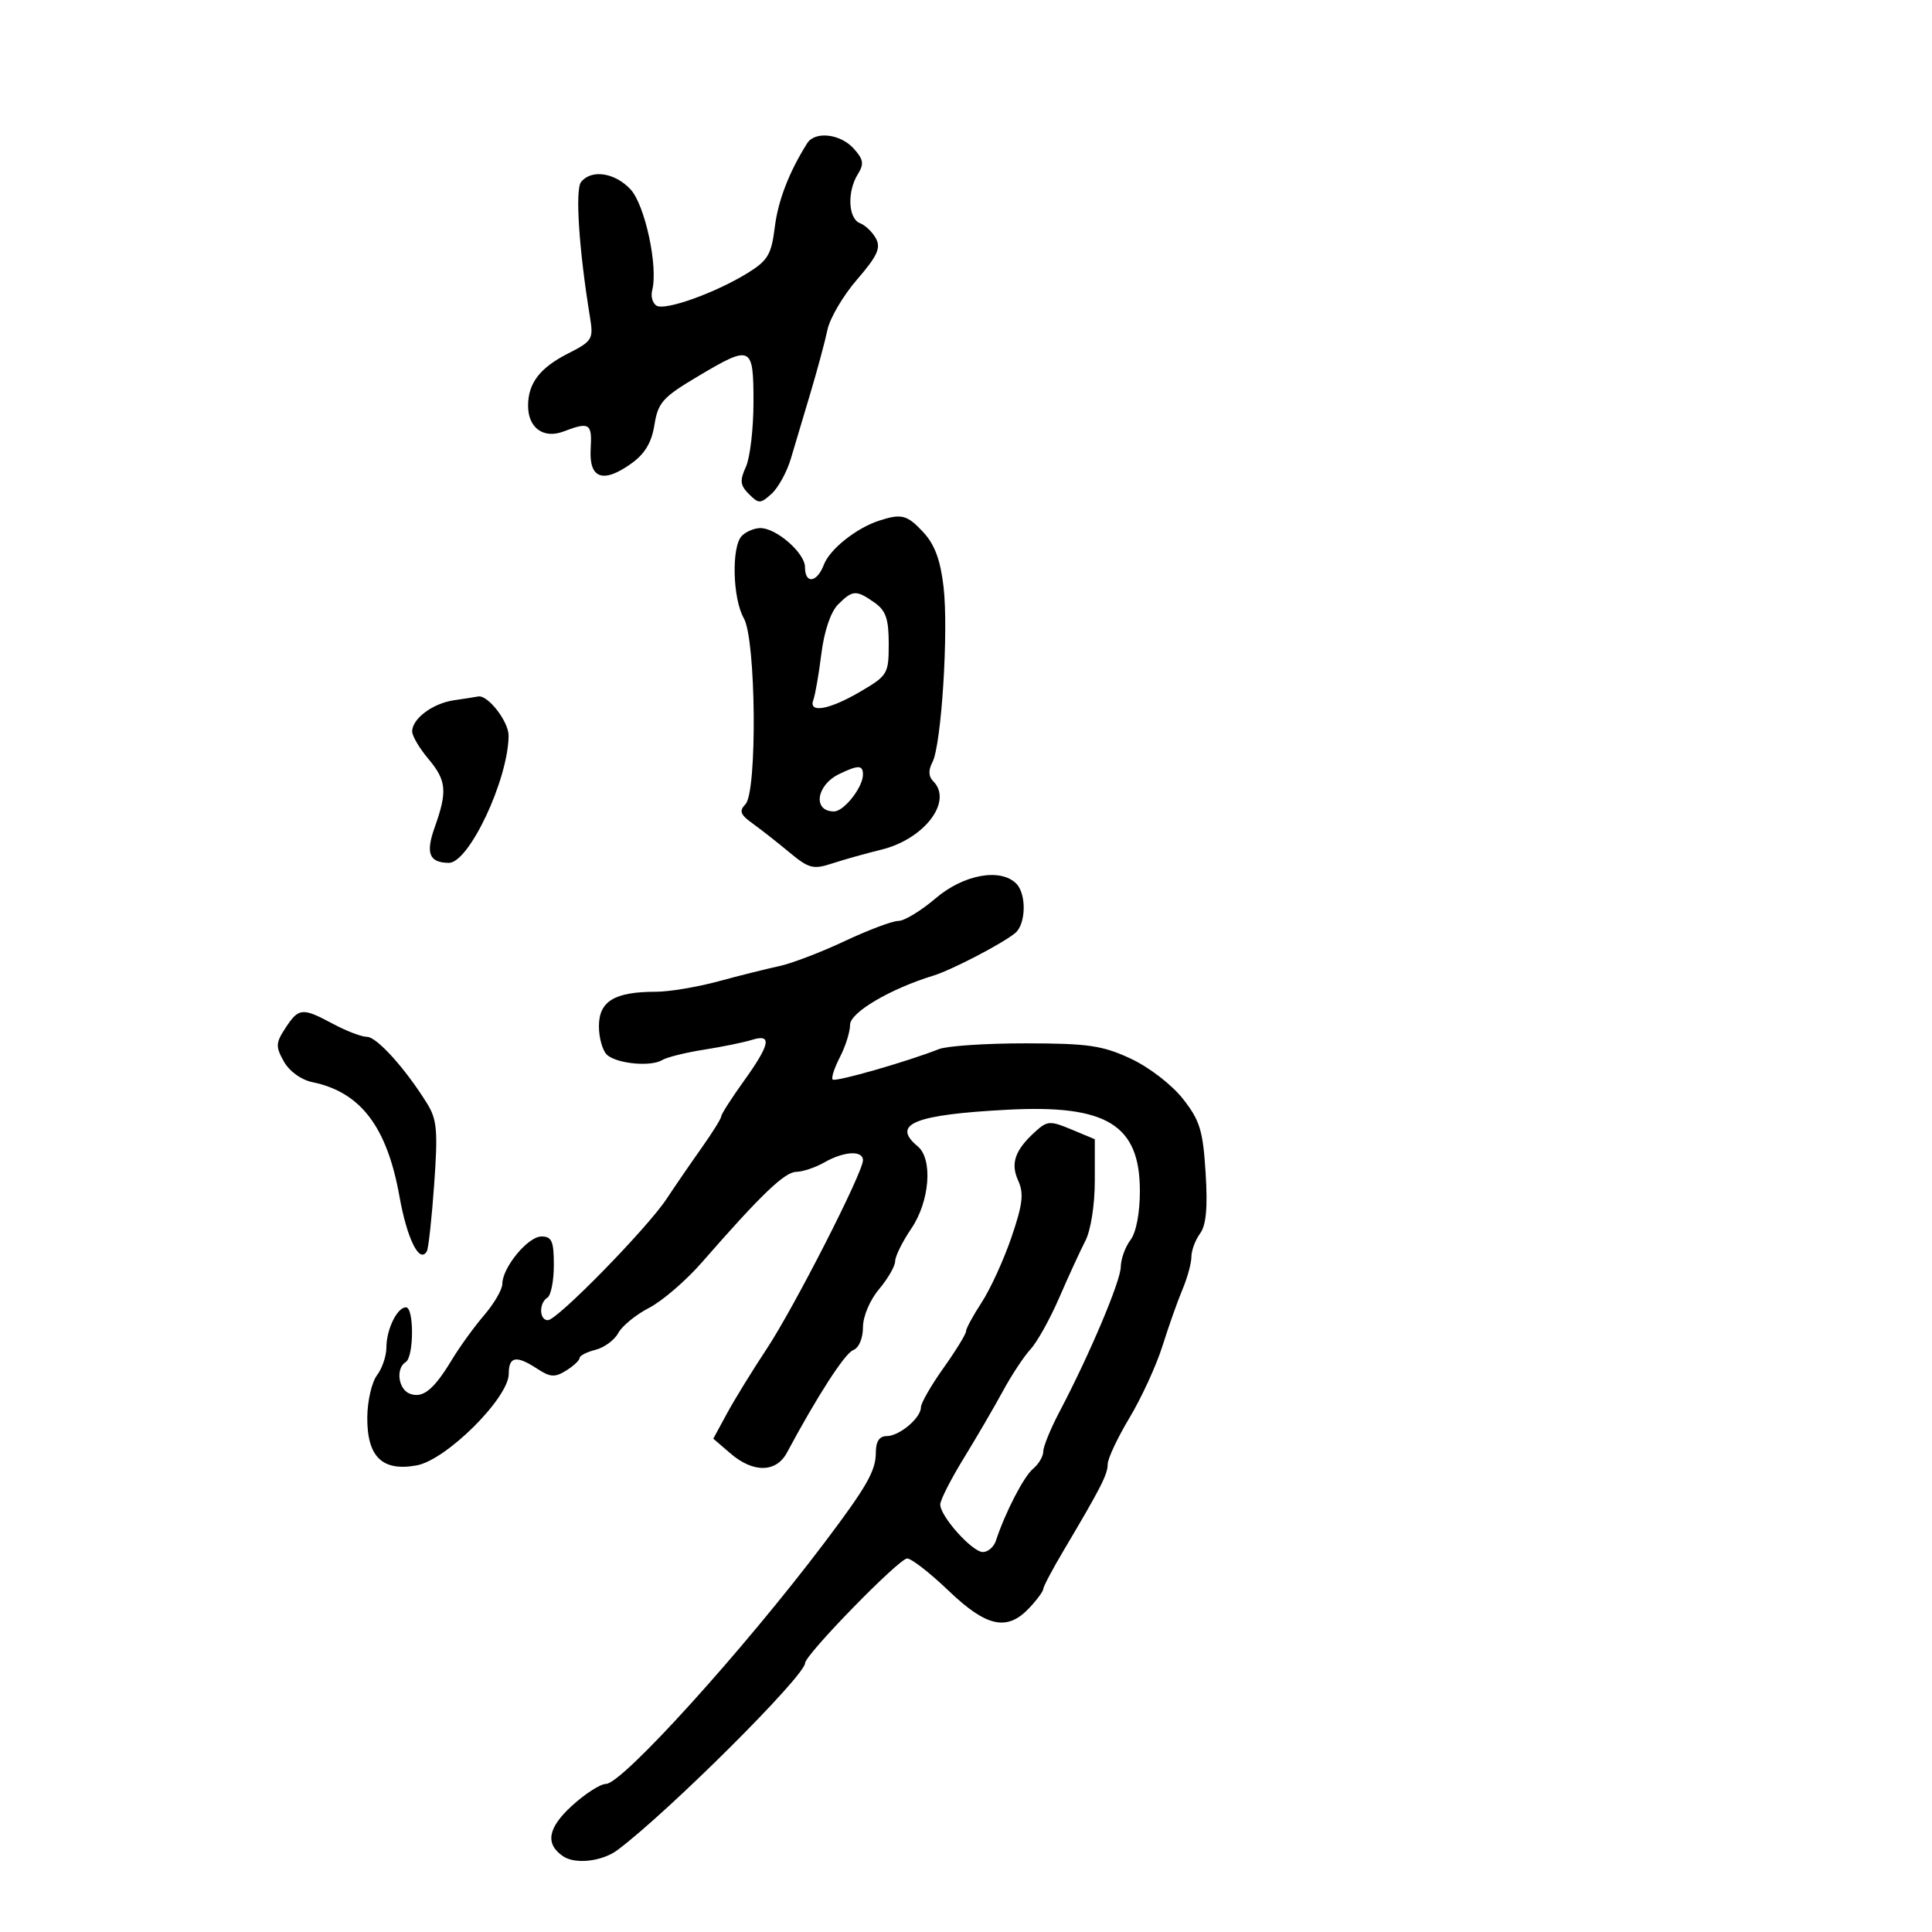 <svg xmlns="http://www.w3.org/2000/svg" width="300" height="300" viewBox="0 0 300 300" version="1.1">
	<path d="M 125.334 22.250 C 122.500 26.770, 120.819 31.138, 120.300 35.331 C 119.782 39.517, 119.221 40.461, 116.101 42.389 C 111.098 45.482, 103.270 48.285, 101.937 47.461 C 101.326 47.083, 101.026 46.009, 101.271 45.073 C 102.224 41.428, 100.150 31.789, 97.897 29.390 C 95.460 26.796, 91.845 26.258, 90.233 28.250 C 89.287 29.420, 89.896 38.738, 91.601 49.178 C 92.174 52.687, 92.015 52.952, 88.134 54.931 C 83.815 57.135, 82 59.524, 82 63.006 C 82 66.442, 84.392 68.182, 87.495 67.002 C 91.549 65.461, 91.957 65.722, 91.720 69.711 C 91.447 74.319, 93.625 75.115, 97.993 72.005 C 100.131 70.482, 101.177 68.744, 101.620 65.978 C 102.171 62.528, 102.912 61.690, 108.192 58.545 C 116.709 53.472, 117 53.601, 117 62.453 C 117 66.552, 116.470 71.069, 115.823 72.490 C 114.849 74.628, 114.929 75.358, 116.292 76.720 C 117.820 78.248, 118.072 78.245, 119.814 76.669 C 120.845 75.735, 122.189 73.290, 122.799 71.236 C 123.410 69.181, 124.784 64.575, 125.853 61 C 126.922 57.425, 128.107 53.019, 128.487 51.208 C 128.866 49.398, 130.938 45.882, 133.090 43.396 C 136.207 39.795, 136.805 38.504, 136.029 37.055 C 135.494 36.054, 134.368 34.971, 133.528 34.649 C 131.701 33.948, 131.523 29.737, 133.206 27.042 C 134.199 25.452, 134.083 24.749, 132.551 23.056 C 130.479 20.767, 126.540 20.327, 125.334 22.250 M 136.500 80.850 C 132.965 81.999, 128.843 85.283, 127.934 87.675 C 126.863 90.490, 125 90.743, 125 88.073 C 125 85.881, 120.568 82, 118.065 82 C 117.149 82, 115.860 82.540, 115.200 83.200 C 113.560 84.840, 113.750 92.938, 115.500 96 C 117.402 99.327, 117.607 122.976, 115.750 124.887 C 114.745 125.921, 114.955 126.499, 116.821 127.837 C 118.098 128.751, 120.671 130.772, 122.540 132.326 C 125.593 134.866, 126.270 135.043, 129.219 134.077 C 131.023 133.485, 134.463 132.520, 136.861 131.932 C 143.560 130.290, 148.012 124.412, 144.907 121.307 C 144.174 120.574, 144.134 119.604, 144.787 118.357 C 146.185 115.686, 147.309 97.972, 146.515 91.128 C 146.031 86.962, 145.139 84.551, 143.379 82.653 C 140.863 79.940, 139.996 79.713, 136.500 80.850 M 130.132 93.868 C 128.989 95.011, 127.982 97.986, 127.540 101.525 C 127.142 104.709, 126.585 107.918, 126.301 108.657 C 125.478 110.803, 128.730 110.243, 133.572 107.405 C 137.844 104.902, 138 104.639, 138 99.962 C 138 96.085, 137.555 94.801, 135.777 93.557 C 132.941 91.570, 132.401 91.599, 130.132 93.868 M 70.500 108.733 C 67.202 109.210, 64 111.597, 64 113.578 C 64 114.276, 65.125 116.184, 66.500 117.818 C 69.339 121.192, 69.496 122.861, 67.499 128.468 C 66.063 132.500, 66.634 133.945, 69.679 133.985 C 72.814 134.025, 78.901 121.103, 78.976 114.250 C 78.999 112.054, 75.744 107.851, 74.250 108.150 C 73.838 108.232, 72.150 108.495, 70.500 108.733 M 130.308 120.194 C 126.728 121.924, 126.163 126, 129.502 126 C 131.051 126, 134 122.247, 134 120.277 C 134 118.775, 133.279 118.759, 130.308 120.194 M 145.271 139.500 C 143.022 141.425, 140.426 143, 139.503 143 C 138.579 143, 134.826 144.411, 131.162 146.136 C 127.498 147.860, 122.925 149.607, 121 150.018 C 119.075 150.429, 114.818 151.493, 111.540 152.383 C 108.262 153.272, 103.904 154, 101.855 154 C 95.421 154, 93 155.463, 93 159.353 C 93 161.224, 93.592 163.247, 94.316 163.848 C 95.951 165.205, 101.120 165.662, 102.835 164.602 C 103.538 164.168, 106.450 163.445, 109.306 162.995 C 112.163 162.546, 115.513 161.861, 116.750 161.473 C 119.935 160.474, 119.607 162.151, 115.500 167.867 C 113.575 170.547, 112 173.007, 112 173.334 C 112 173.661, 110.634 175.858, 108.964 178.215 C 107.294 180.572, 104.839 184.147, 103.508 186.160 C 100.483 190.736, 86.528 205, 85.076 205 C 83.720 205, 83.662 202.327, 85 201.500 C 85.550 201.160, 86 198.884, 86 196.441 C 86 192.719, 85.687 192, 84.068 192 C 81.979 192, 78 196.832, 78 199.370 C 78 200.228, 76.733 202.409, 75.183 204.215 C 73.634 206.022, 71.379 209.137, 70.171 211.138 C 67.348 215.816, 65.648 217.186, 63.627 216.410 C 61.835 215.723, 61.421 212.476, 63 211.500 C 64.283 210.707, 64.315 203, 63.035 203 C 61.670 203, 60 206.435, 60 209.243 C 60 210.549, 59.339 212.491, 58.532 213.559 C 57.724 214.626, 57.049 217.568, 57.032 220.095 C 56.989 226.222, 59.362 228.523, 64.710 227.543 C 69.319 226.699, 79 217.061, 79 213.318 C 79 210.604, 80.164 210.406, 83.452 212.560 C 85.446 213.867, 86.172 213.909, 87.917 212.820 C 89.063 212.104, 90 211.226, 90 210.868 C 90 210.510, 91.112 209.938, 92.471 209.597 C 93.830 209.255, 95.420 208.083, 96.005 206.991 C 96.589 205.900, 98.739 204.143, 100.783 203.087 C 102.828 202.031, 106.525 198.848, 109 196.013 C 118.182 185.497, 121.827 181.999, 123.640 181.965 C 124.663 181.945, 126.625 181.286, 128 180.500 C 131.051 178.756, 134 178.590, 134 180.162 C 134 182.080, 123.291 203.059, 119.023 209.500 C 116.837 212.800, 114.083 217.276, 112.903 219.447 L 110.758 223.395 113.435 225.697 C 116.967 228.736, 120.525 228.683, 122.195 225.567 C 126.946 216.706, 131.189 210.142, 132.486 209.644 C 133.365 209.306, 134 207.824, 134 206.108 C 134 204.415, 135.068 201.884, 136.500 200.182 C 137.875 198.548, 139 196.593, 139 195.838 C 139 195.082, 140.125 192.809, 141.500 190.785 C 144.371 186.559, 144.886 179.980, 142.500 178 C 138.343 174.550, 141.979 173.074, 156.500 172.315 C 171.887 171.511, 177 174.661, 177 184.944 C 177 188.385, 176.422 191.382, 175.532 192.559 C 174.724 193.626, 174.049 195.503, 174.032 196.728 C 174 198.967, 169.162 210.400, 164.501 219.251 C 163.126 221.863, 162 224.621, 162 225.378 C 162 226.135, 161.286 227.347, 160.414 228.071 C 158.972 229.269, 156.092 234.842, 154.640 239.250 C 154.322 240.213, 153.414 241, 152.620 241 C 150.966 241, 146 235.460, 146 233.614 C 146 232.937, 147.641 229.709, 149.647 226.441 C 151.653 223.174, 154.392 218.475, 155.734 216 C 157.076 213.525, 159.009 210.599, 160.029 209.497 C 161.050 208.395, 163.053 204.795, 164.481 201.497 C 165.909 198.199, 167.735 194.226, 168.539 192.669 C 169.378 191.043, 170 187.084, 170 183.368 L 170 176.898 166.393 175.391 C 163.077 174.005, 162.626 174.029, 160.800 175.681 C 157.597 178.580, 156.875 180.632, 158.109 183.340 C 159.009 185.315, 158.802 187.034, 157.051 192.147 C 155.855 195.641, 153.779 200.178, 152.438 202.229 C 151.097 204.279, 150 206.306, 150 206.732 C 150 207.158, 148.425 209.722, 146.500 212.429 C 144.575 215.137, 143 217.878, 143 218.521 C 143 220.184, 139.650 223, 137.671 223 C 136.549 223, 136 223.833, 136 225.535 C 136 228.373, 134.622 230.796, 128.056 239.500 C 115.479 256.171, 96.623 276.997, 94.098 277.005 C 93.219 277.007, 90.816 278.556, 88.759 280.446 C 85.054 283.848, 84.631 286.320, 87.427 288.235 C 89.327 289.536, 93.529 289.049, 95.919 287.250 C 103.933 281.218, 124.979 260.237, 125.012 258.246 C 125.034 256.930, 139.600 242, 140.862 242 C 141.530 242, 144.422 244.250, 147.289 246.999 C 153.185 252.655, 156.391 253.342, 159.826 249.686 C 161.022 248.413, 162 247.082, 162 246.730 C 162 246.377, 163.413 243.706, 165.140 240.794 C 170.959 230.981, 172 228.945, 172 227.370 C 172 226.507, 173.525 223.259, 175.390 220.151 C 177.254 217.043, 179.557 212.025, 180.508 209 C 181.458 205.975, 182.858 202.022, 183.618 200.216 C 184.378 198.410, 185 196.133, 185 195.157 C 185 194.181, 185.603 192.557, 186.341 191.549 C 187.296 190.242, 187.545 187.530, 187.206 182.108 C 186.795 175.525, 186.319 173.977, 183.675 170.616 C 181.949 168.422, 178.418 165.706, 175.560 164.376 C 171.199 162.345, 168.953 162.018, 159.297 162.010 C 153.135 162.004, 147.060 162.408, 145.797 162.906 C 140.824 164.868, 129.714 168.048, 129.296 167.629 C 129.052 167.385, 129.561 165.816, 130.426 164.143 C 131.292 162.469, 132 160.210, 132 159.122 C 132 157.219, 138.225 153.548, 144.933 151.494 C 147.772 150.625, 155.681 146.509, 157.645 144.880 C 159.322 143.487, 159.417 138.817, 157.800 137.200 C 155.344 134.744, 149.595 135.799, 145.271 139.500 M 44.333 159.615 C 42.804 161.948, 42.776 162.511, 44.077 164.828 C 44.935 166.357, 46.761 167.677, 48.517 168.039 C 55.992 169.577, 60.090 174.955, 62.025 185.763 C 63.216 192.415, 65.143 196.279, 66.281 194.299 C 66.533 193.859, 67.047 189.162, 67.422 183.860 C 68.011 175.542, 67.857 173.823, 66.302 171.324 C 62.931 165.904, 58.504 161, 56.985 161 C 56.152 161, 53.791 160.100, 51.739 159 C 46.941 156.428, 46.391 156.474, 44.333 159.615" stroke="none" fill="black" fill-rule="evenodd"/>
</svg>